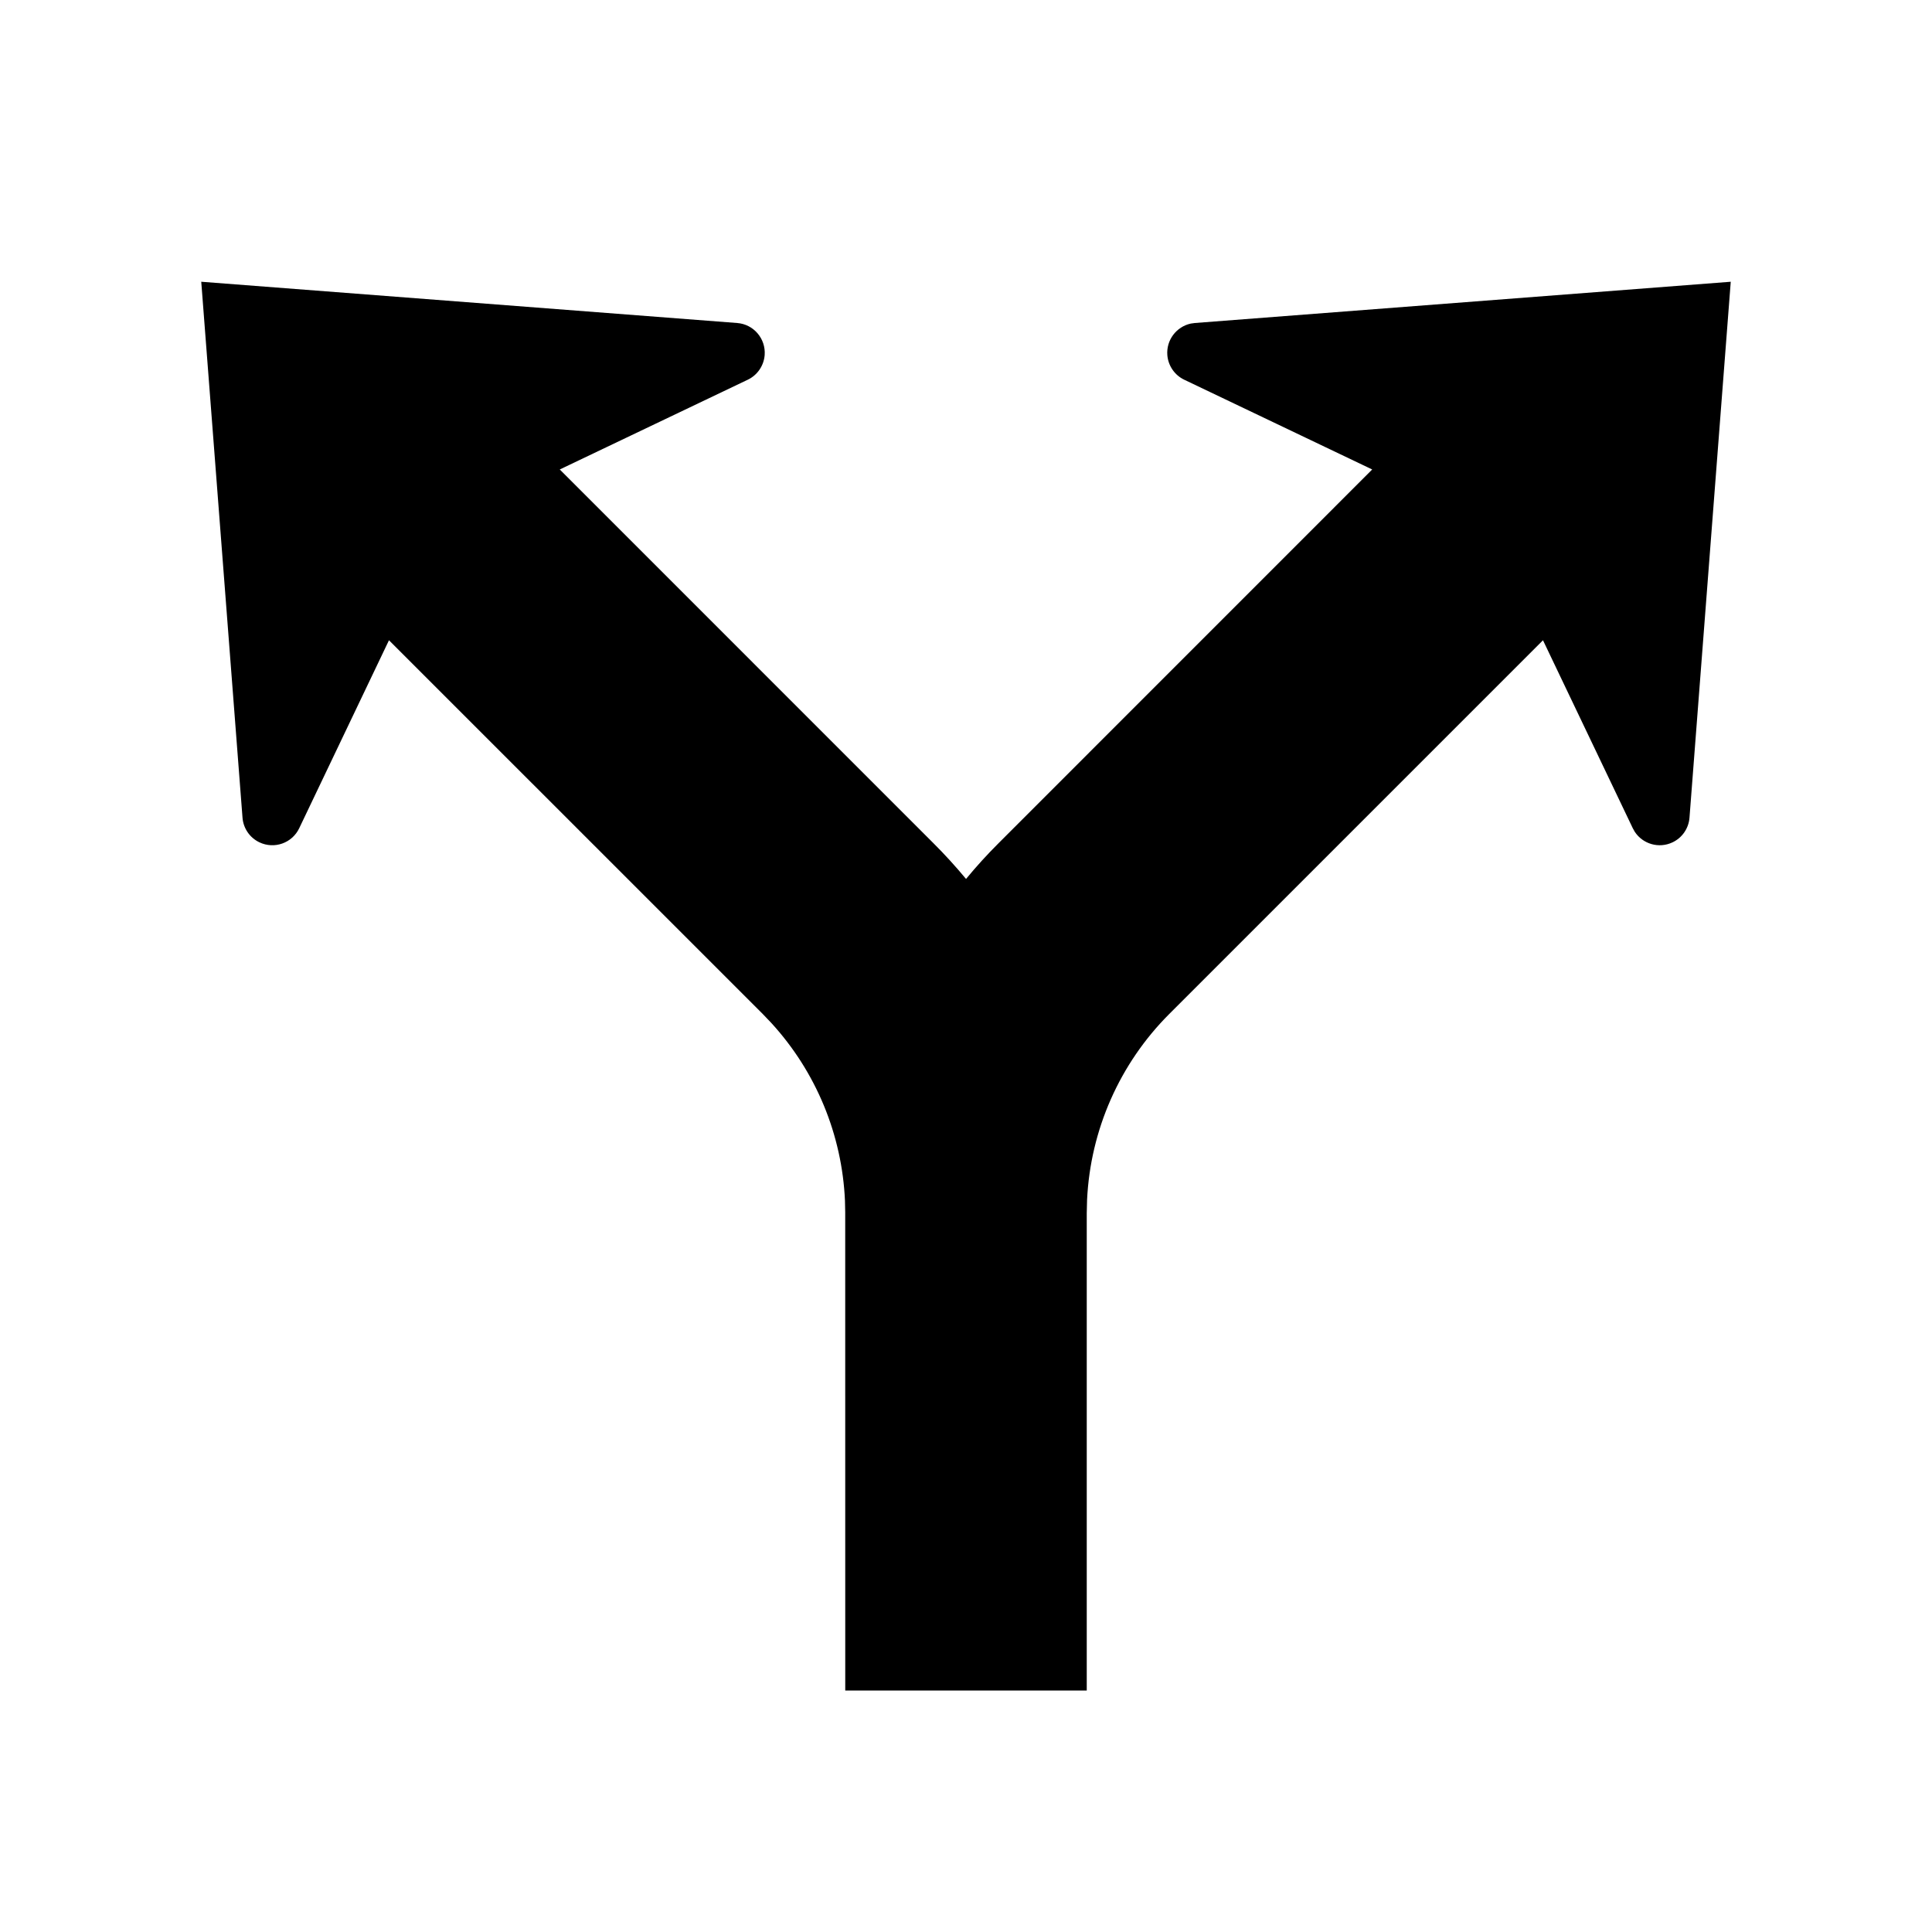 <?xml version="1.0" encoding="UTF-8"?>
<svg width="48px" height="48px" viewBox="0 0 48 48" version="1.1" xmlns="http://www.w3.org/2000/svg" xmlns:xlink="http://www.w3.org/1999/xlink">
    <!-- Generator: Sketch 58 (84663) - https://sketch.com -->
    <title>fork</title>
    <desc>Created with Sketch.</desc>
    <g id="fork" stroke="none" stroke-width="1" fill="none" fill-rule="evenodd">
        <path d="M27,42 L21,42 L20.999,30.116 L20.993,29.833 C20.921,28.192 20.273,26.627 19.163,25.415 L18.95,25.192 L9.664,15.907 L7.434,20.577 C7.258,20.947 6.815,21.104 6.445,20.927 C6.205,20.813 6.045,20.579 6.025,20.314 L5,7 L18.315,8.025 C18.723,8.056 19.029,8.413 18.998,8.822 C18.977,9.086 18.817,9.32 18.578,9.434 L13.907,11.664 L23.192,20.95 C23.477,21.234 23.746,21.53 24.001,21.837 C24.254,21.53 24.523,21.234 24.808,20.95 L34.092,11.664 L29.422,9.434 C29.183,9.32 29.023,9.086 29.002,8.822 C28.973,8.447 29.228,8.116 29.585,8.039 L29.685,8.025 L43,7 L41.975,20.314 C41.955,20.579 41.795,20.813 41.555,20.927 C41.216,21.089 40.816,20.971 40.615,20.665 L40.566,20.577 L38.335,15.907 L29.05,25.192 C27.816,26.426 27.091,28.074 27.008,29.809 L27,30.142 L27,42 Z" id="primary" fill="#000000" fill-rule="nonzero"></path>
    </g>
</svg>